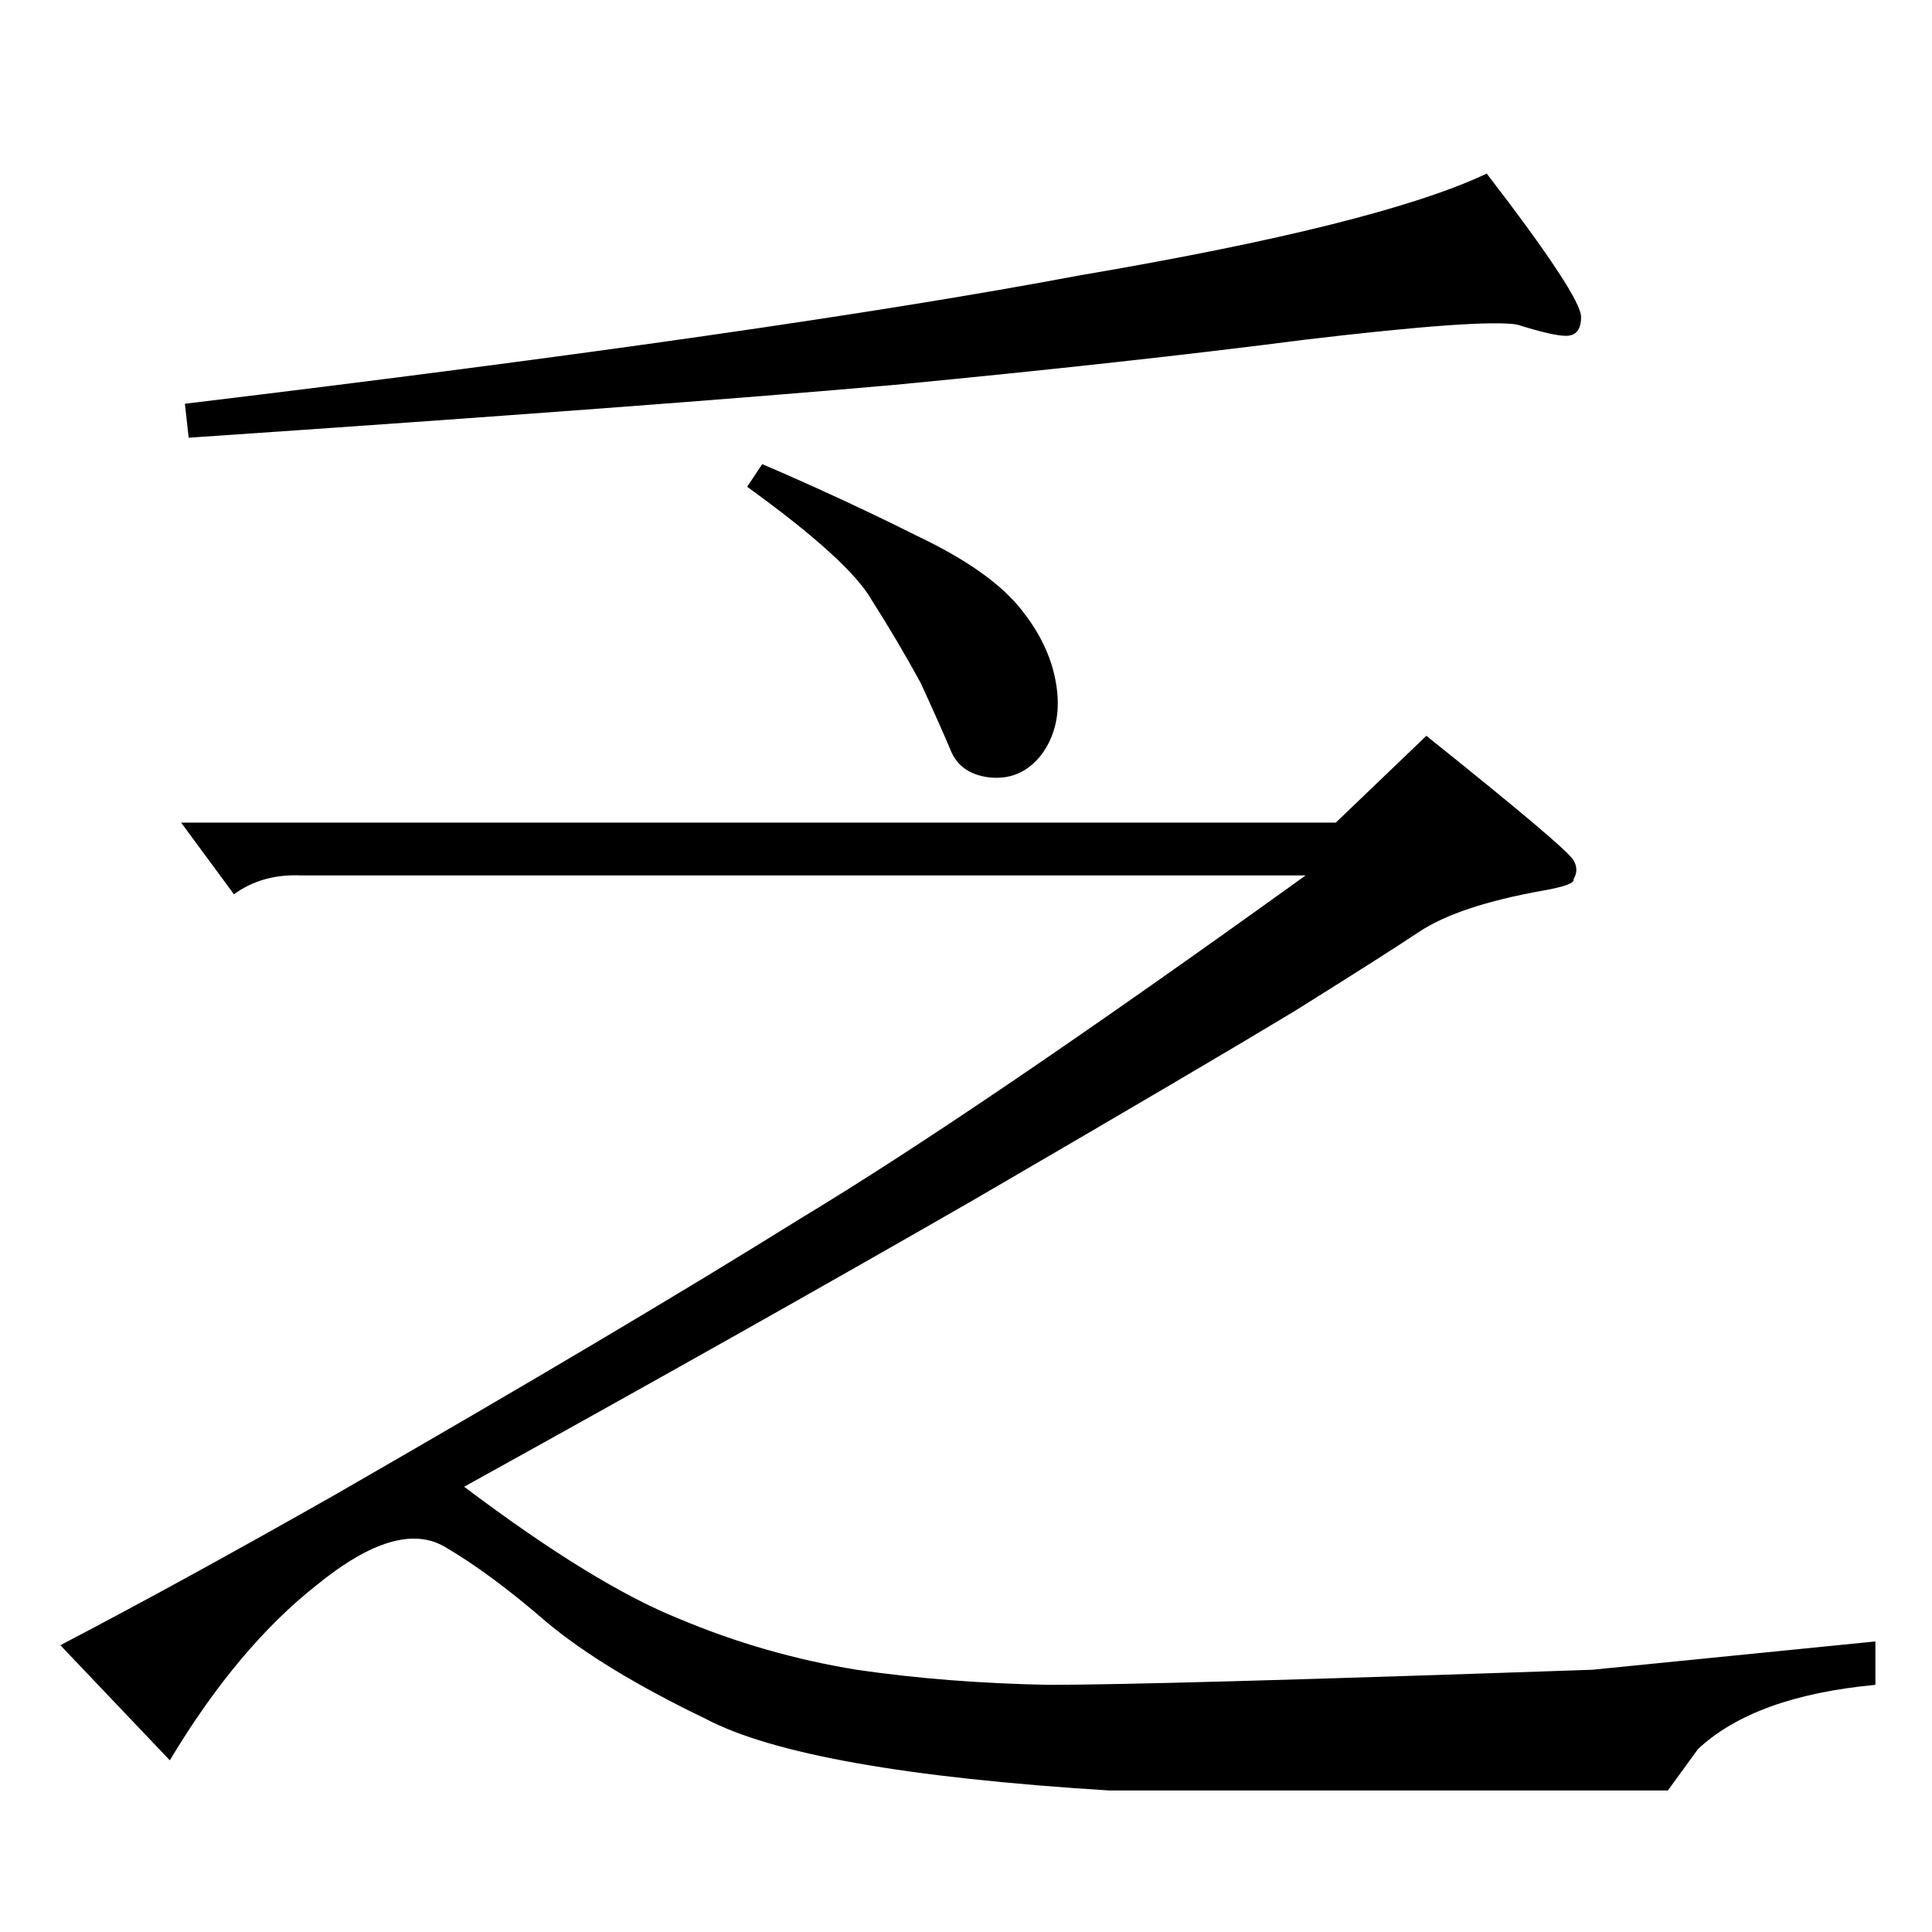 <?xml version="1.0" standalone="no"?>
<!DOCTYPE svg PUBLIC "-//W3C//DTD SVG 1.1//EN" "http://www.w3.org/Graphics/SVG/1.1/DTD/svg11.dtd" >
<svg xmlns="http://www.w3.org/2000/svg" xmlns:xlink="http://www.w3.org/1999/xlink" version="1.1" viewBox="0 -205 1024 1024">
  <g transform="matrix(1 0 0 -1 0 819)">
   <path fill="currentColor"
d="M474 820q-124 -11 -374 -28l-2 18q315 38 474 68q159 27 216 54q50 -65 50 -76q0 -10 -8 -10q-7 0 -26 6q-19 3 -112 -8q-93 -12 -218 -24v0v0zM96 588h612l48 46q75 -60 78 -66q3 -5 0 -10q1 -3 -16 -6q-45 -8 -66 -22q-18 -12 -66 -42q-48 -29 -170 -100
q-120 -69 -270 -152q69 -52 114 -70q45 -19 94 -27q48 -7 102 -8q57 0 288 8l150 15v-23q-64 -6 -94 -34l-16 -22h-136h-160q-161 10 -214 38q-54 26 -84 51q-30 26 -54 40q-25 15 -68 -20q-42 -33 -78 -93l-58 61q65 34 146 80q153 88 246 146q93 56 268 182h-532
q-21 1 -36 -10l-28 38v0v0zM396 766l8 12q42 -18 82 -38q40 -19 56 -40q15 -19 18 -40t-8 -36q-11 -14 -28 -12q-15 2 -20 14t-16 36q-12 22 -26 44q-12 21 -66 60v0v0z" />
  </g>

</svg>
